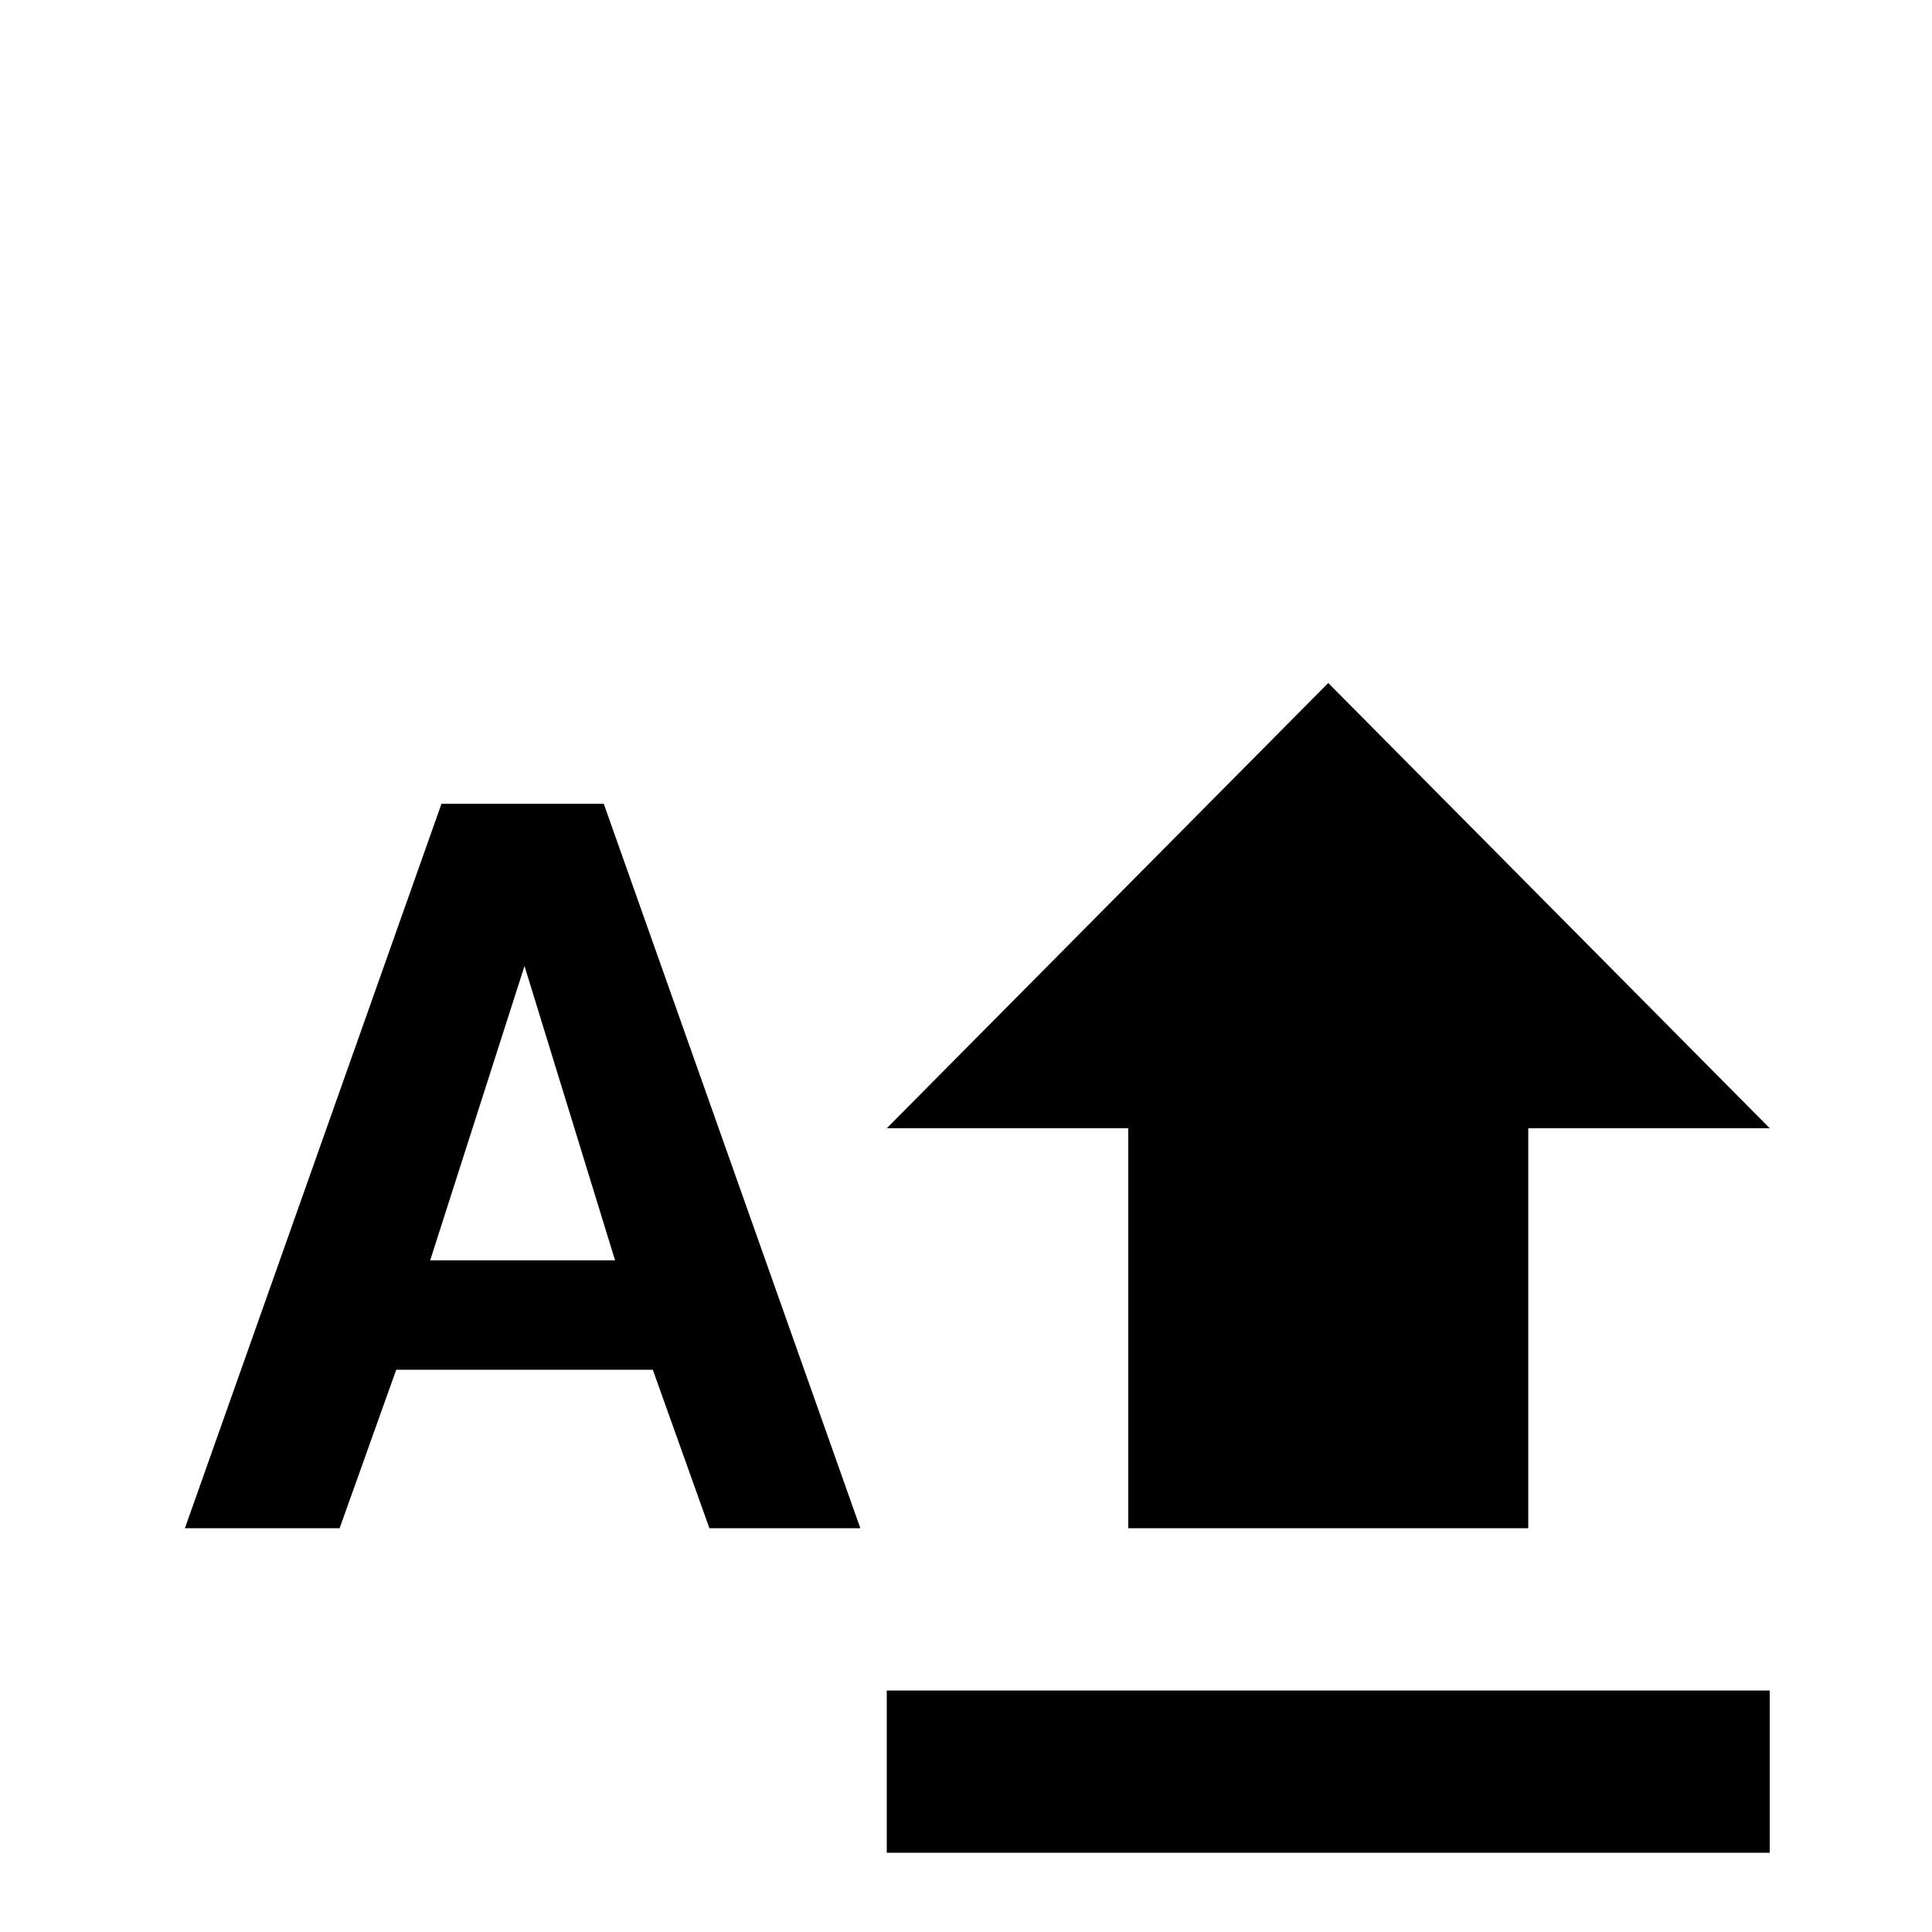 <svg xmlns="http://www.w3.org/2000/svg" viewBox="0 -512 512 512">
	<path fill="#000000" d="M114 -178L139 -256L163 -178ZM117 -299L49 -107H90L105 -149H173L188 -107H228L160 -299ZM235 -21H469V-64H235ZM299 -107H405V-213H469L352 -331L235 -213H299Z"/>
</svg>